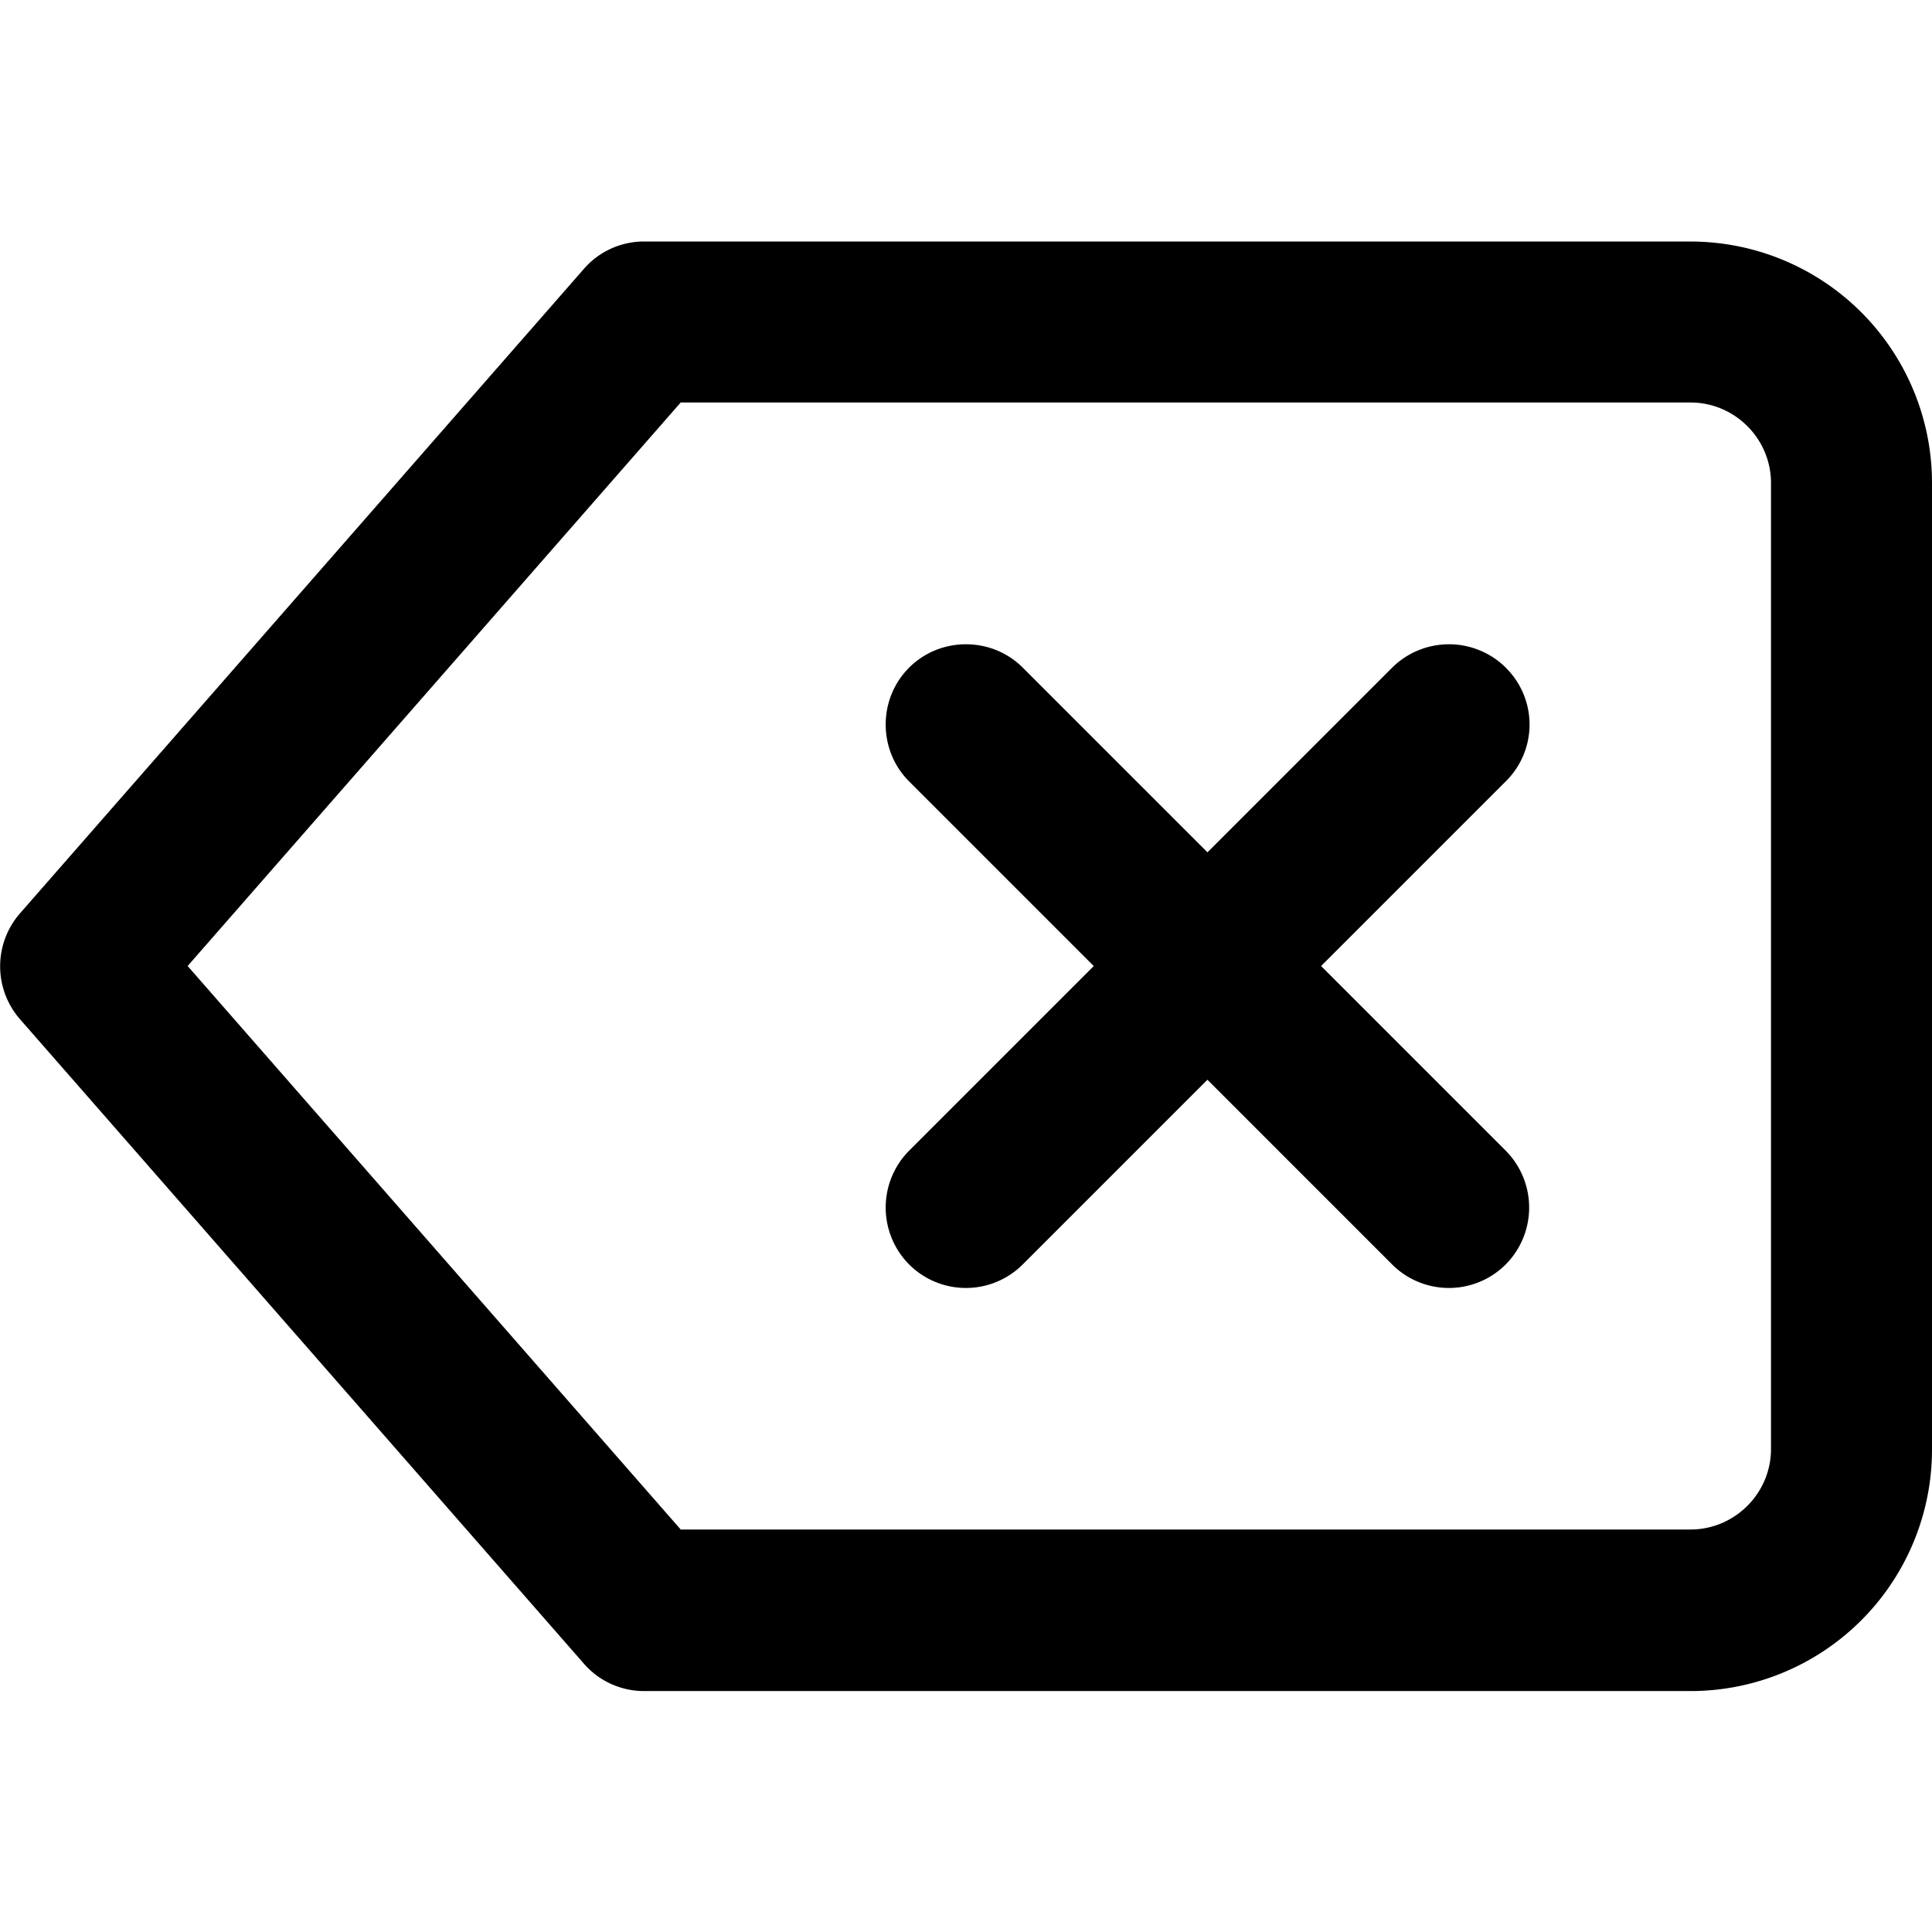 <svg xmlns="http://www.w3.org/2000/svg" width="48" height="48" viewBox="0 0 48 48"><path d="M42 6H16c-.575 0-1.125.25-1.5.688l-14 16a2 2 0 0 0 0 2.638l14 16c.375.437.925.688 1.5.688h26a6 6 0 0 0 6-6V12.001a6 6 0 0 0-6-6zm2 30c0 1.1-.9 2-2 2H16.912L4.662 24l12.25-14H42c1.1 0 2 .9 2 2v24z"/><path d="M37.412 16.588a2.007 2.007 0 0 0-2.825 0l-4.588 4.588-4.588-4.588c-.775-.775-2.05-.775-2.825 0s-.775 2.05 0 2.825l4.588 4.588-4.588 4.588a2.007 2.007 0 0 0 0 2.825 1.996 1.996 0 0 0 2.824 0l4.588-4.588 4.588 4.588a1.996 1.996 0 0 0 2.824 0 2.007 2.007 0 0 0 0-2.825l-4.588-4.588 4.588-4.588a1.983 1.983 0 0 0 0-2.825z"/></svg>